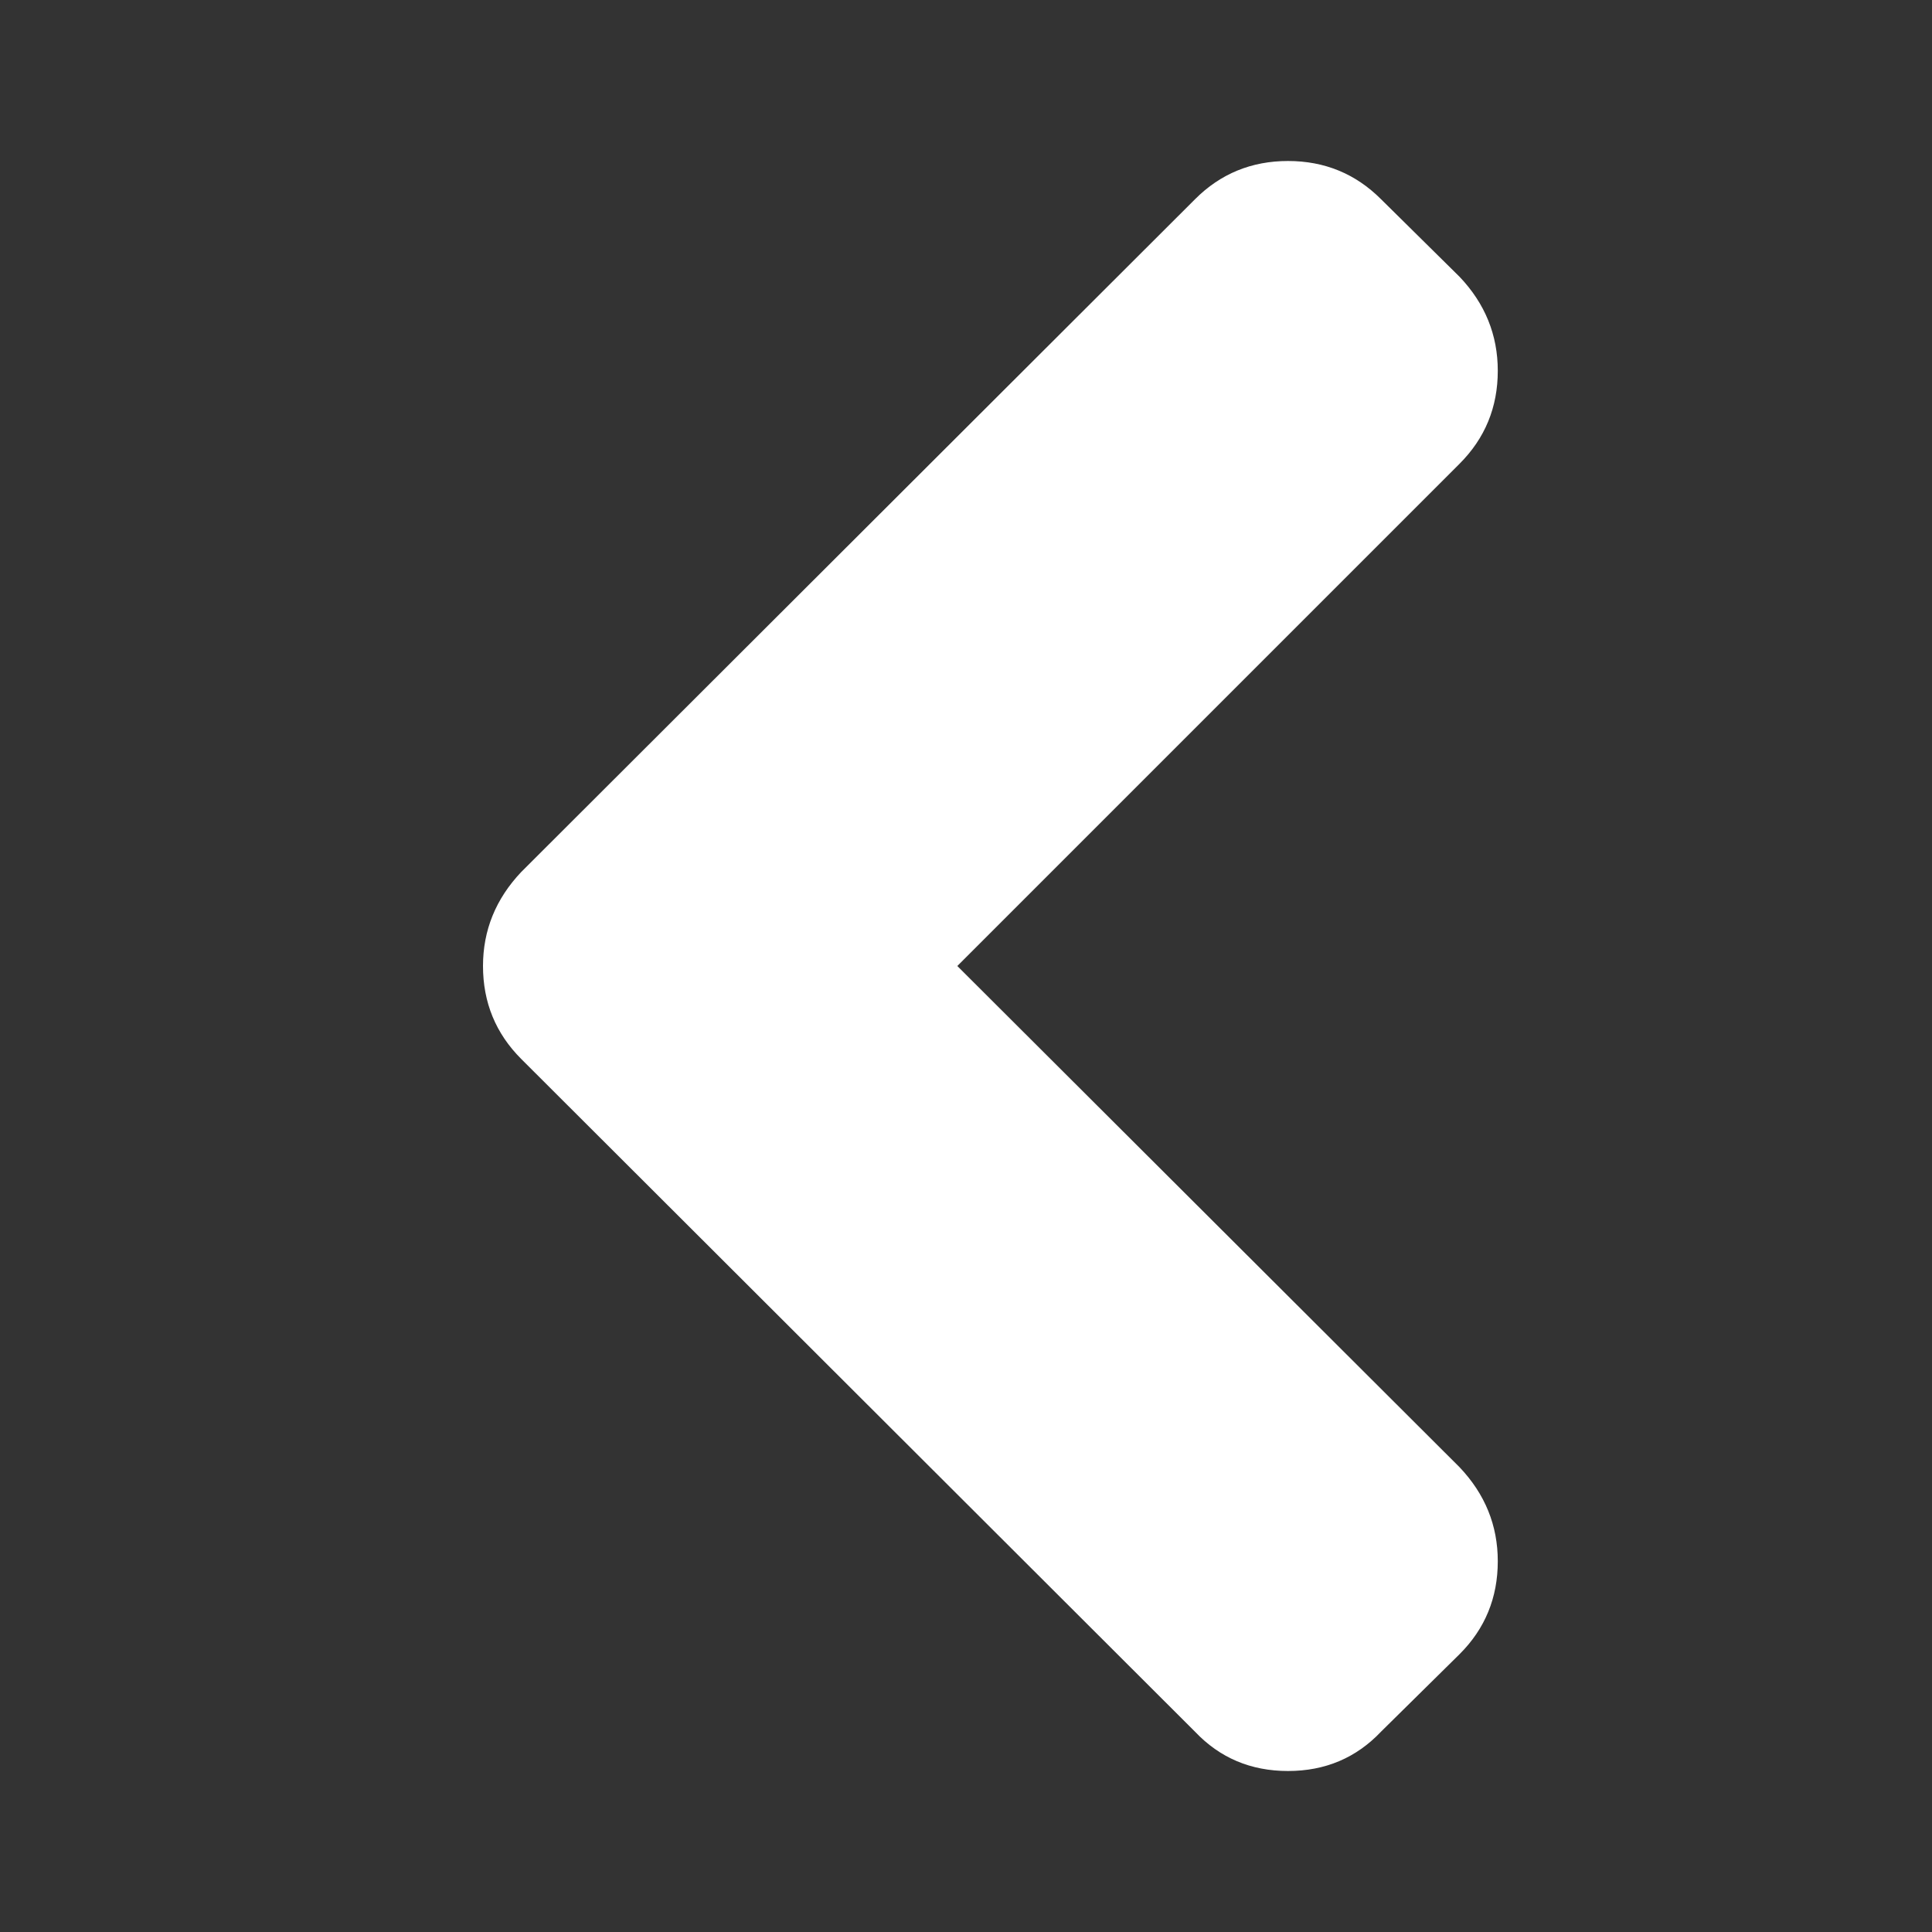 <svg width="24" height="24" viewBox="0 0 24 24" fill="none" xmlns="http://www.w3.org/2000/svg">
  <rect x="0" y="0" width="24" height="24" fill="#333333" stroke="none"/>
  <path
    d="M6.475 13.155L14.845 21.512C15.153 21.837 15.538 22 16 22C16.462 22 16.847 21.837 17.155 21.512L18.131 20.549C18.448 20.233 18.606 19.848 18.606 19.394C18.606 18.949 18.448 18.56 18.131 18.226L11.892 12L18.131 5.761C18.448 5.444 18.606 5.059 18.606 4.606C18.606 4.161 18.448 3.771 18.131 3.438L17.156 2.475C16.839 2.158 16.454 2 16 2C15.547 2 15.161 2.158 14.845 2.475L6.475 10.832C6.159 11.166 6 11.555 6 12C6 12.454 6.159 12.839 6.475 13.155Z"
    fill="white" />
</svg>